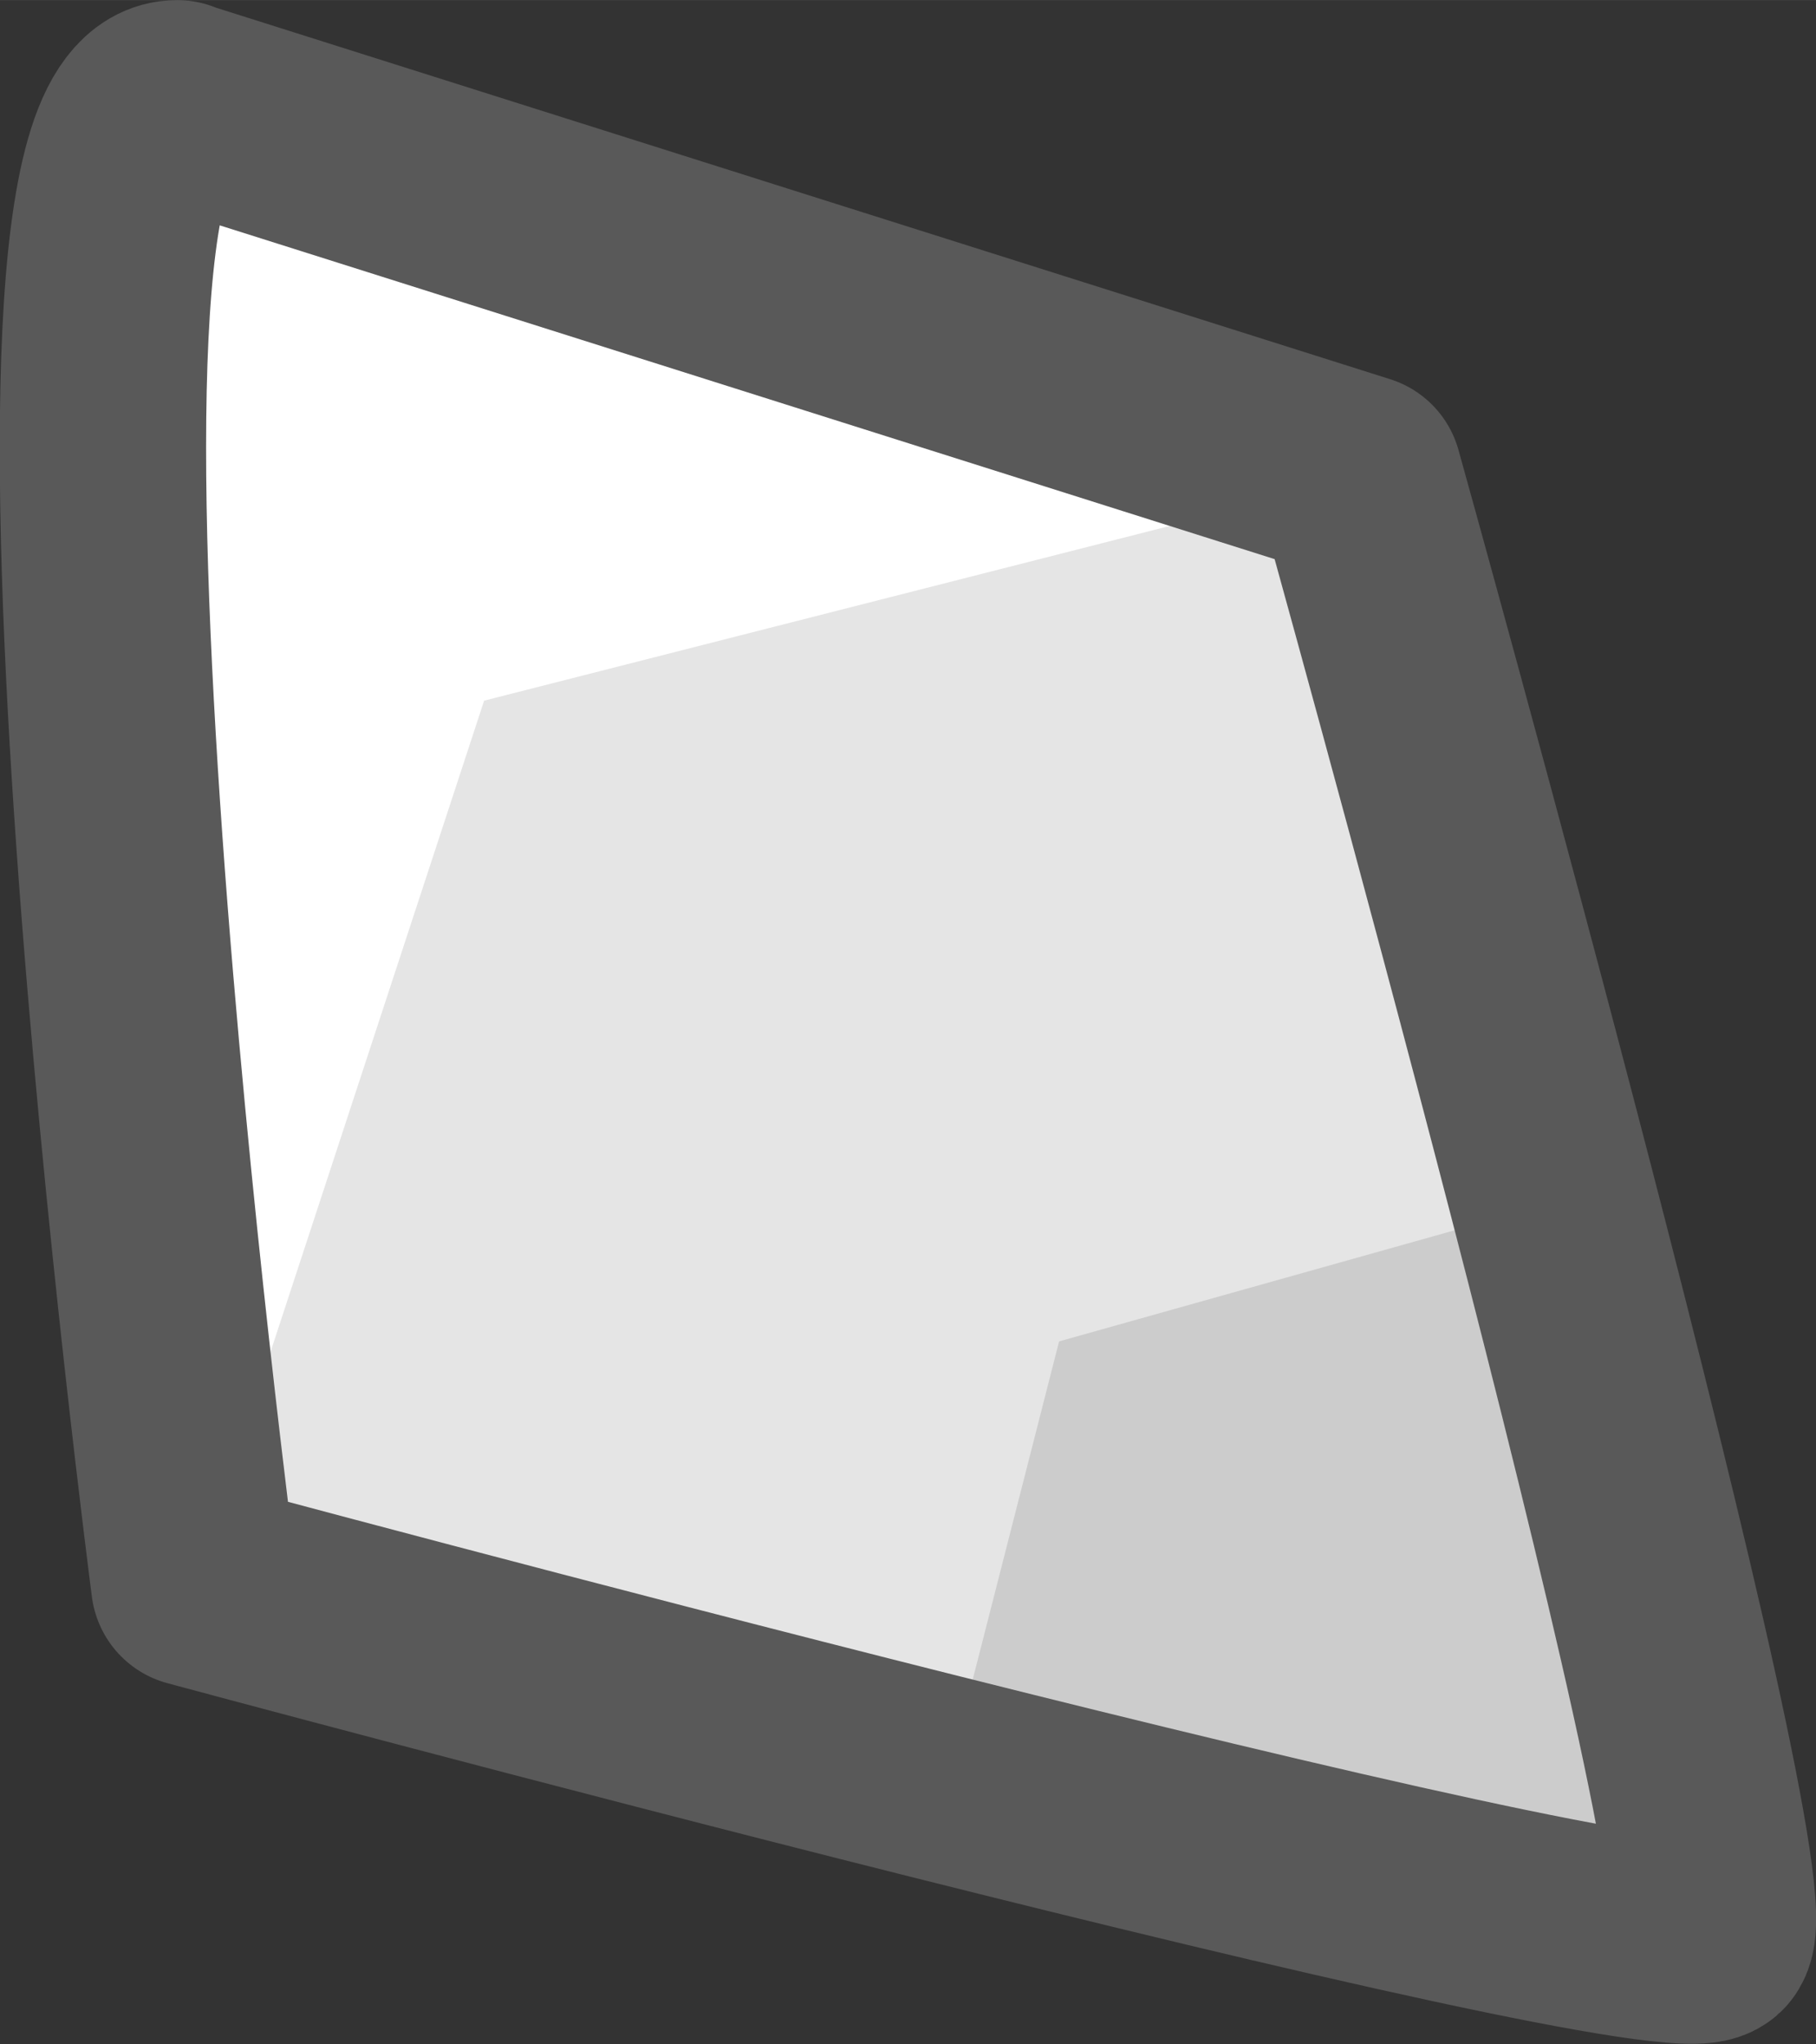 <?xml version="1.0" encoding="UTF-8" standalone="no"?>
<!-- Created with Inkscape (http://www.inkscape.org/) -->

<svg
   width="34.635"
   height="38.975"
   viewBox="0 0 9.164 10.312"
   version="1.1"
   id="svg5"
   sodipodi:docname="stone_particle_1.svg"
   inkscape:version="1.3.2 (1:1.3.2+202311252150+091e20ef0f)"
   xmlns:inkscape="http://www.inkscape.org/namespaces/inkscape"
   xmlns:sodipodi="http://sodipodi.sourceforge.net/DTD/sodipodi-0.dtd"
   xmlns="http://www.w3.org/2000/svg"
   xmlns:svg="http://www.w3.org/2000/svg"
   xmlns:rdf="http://www.w3.org/1999/02/22-rdf-syntax-ns#"
   xmlns:cc="http://creativecommons.org/ns#"
   xmlns:dc="http://purl.org/dc/elements/1.1/">
  <rect x="0" y="0" width="9.164" height="10.312" fill="#333333" stroke="none"/>
  <sodipodi:namedview
     id="namedview12"
     pagecolor="#505050"
     bordercolor="#ffffff"
     borderopacity="1"
     inkscape:pageshadow="0"
     inkscape:pageopacity="0"
     inkscape:pagecheckerboard="1"
     inkscape:document-units="px"
     showgrid="false"
     units="px"
     inkscape:zoom="8.7099995"
     inkscape:cx="13.14581"
     inkscape:cy="22.330656"
     inkscape:window-width="2560"
     inkscape:window-height="1368"
     inkscape:window-x="0"
     inkscape:window-y="0"
     inkscape:window-maximized="1"
     inkscape:current-layer="g3335"
     inkscape:showpageshadow="false"
     inkscape:deskcolor="#505050" />
  <defs
     id="defs2" />
  <g
     id="layer1"
     transform="matrix(1.75,0,0,1.75,-228.459,-356.591)">
    <g
       id="g3335"
       transform="translate(-0.264,-0.256)">
      <path
         id="rect790"
         style="fill:#ffffff;fill-opacity:1;stroke:#333333;stroke-width:0;stroke-linecap:butt;stroke-linejoin:round;stroke-dasharray:none"
         d="m 131.323,204.321 3.408,1.078 1.01,4.208 -4.369,-1.02 c 0,0 -0.82,-4.511 -0.049,-4.267 z"
         sodipodi:nodetypes="scccs" />
      <path
         id="rect790-3"
         style="fill:#e5e5e5;fill-opacity:1;stroke:#333333;stroke-width:0;stroke-linecap:butt;stroke-linejoin:round;stroke-dasharray:none"
         d="m 134.732,205.399 1.01,4.208 -4.369,-1.02 0.835,-2.545 z"
         sodipodi:nodetypes="ccccc" />
      <path
         id="rect790-3-7"
         style="fill:#cccccc;fill-opacity:1;stroke:#333333;stroke-width:0;stroke-linecap:butt;stroke-linejoin:round;stroke-dasharray:none"
         d="m 135.237,207.504 0.505,2.104 -2.185,-0.51 0.309,-1.209 z"
         sodipodi:nodetypes="ccccc" />
      <path
         id="rect790-2"
         style="fill:#676767;fill-opacity:0;stroke:#595959;stroke-width:0.595;stroke-linecap:butt;stroke-linejoin:round;stroke-dasharray:none;stroke-opacity:1"
         d="m 131.323,204.321 3.408,1.078 c 0,0 1.141,4.086 1.01,4.208 -0.131,0.123 -4.369,-1.02 -4.369,-1.02 0,0 -0.558,-4.267 -0.049,-4.267 z"
         sodipodi:nodetypes="sczcss" />
    </g>
  </g>
</svg>
